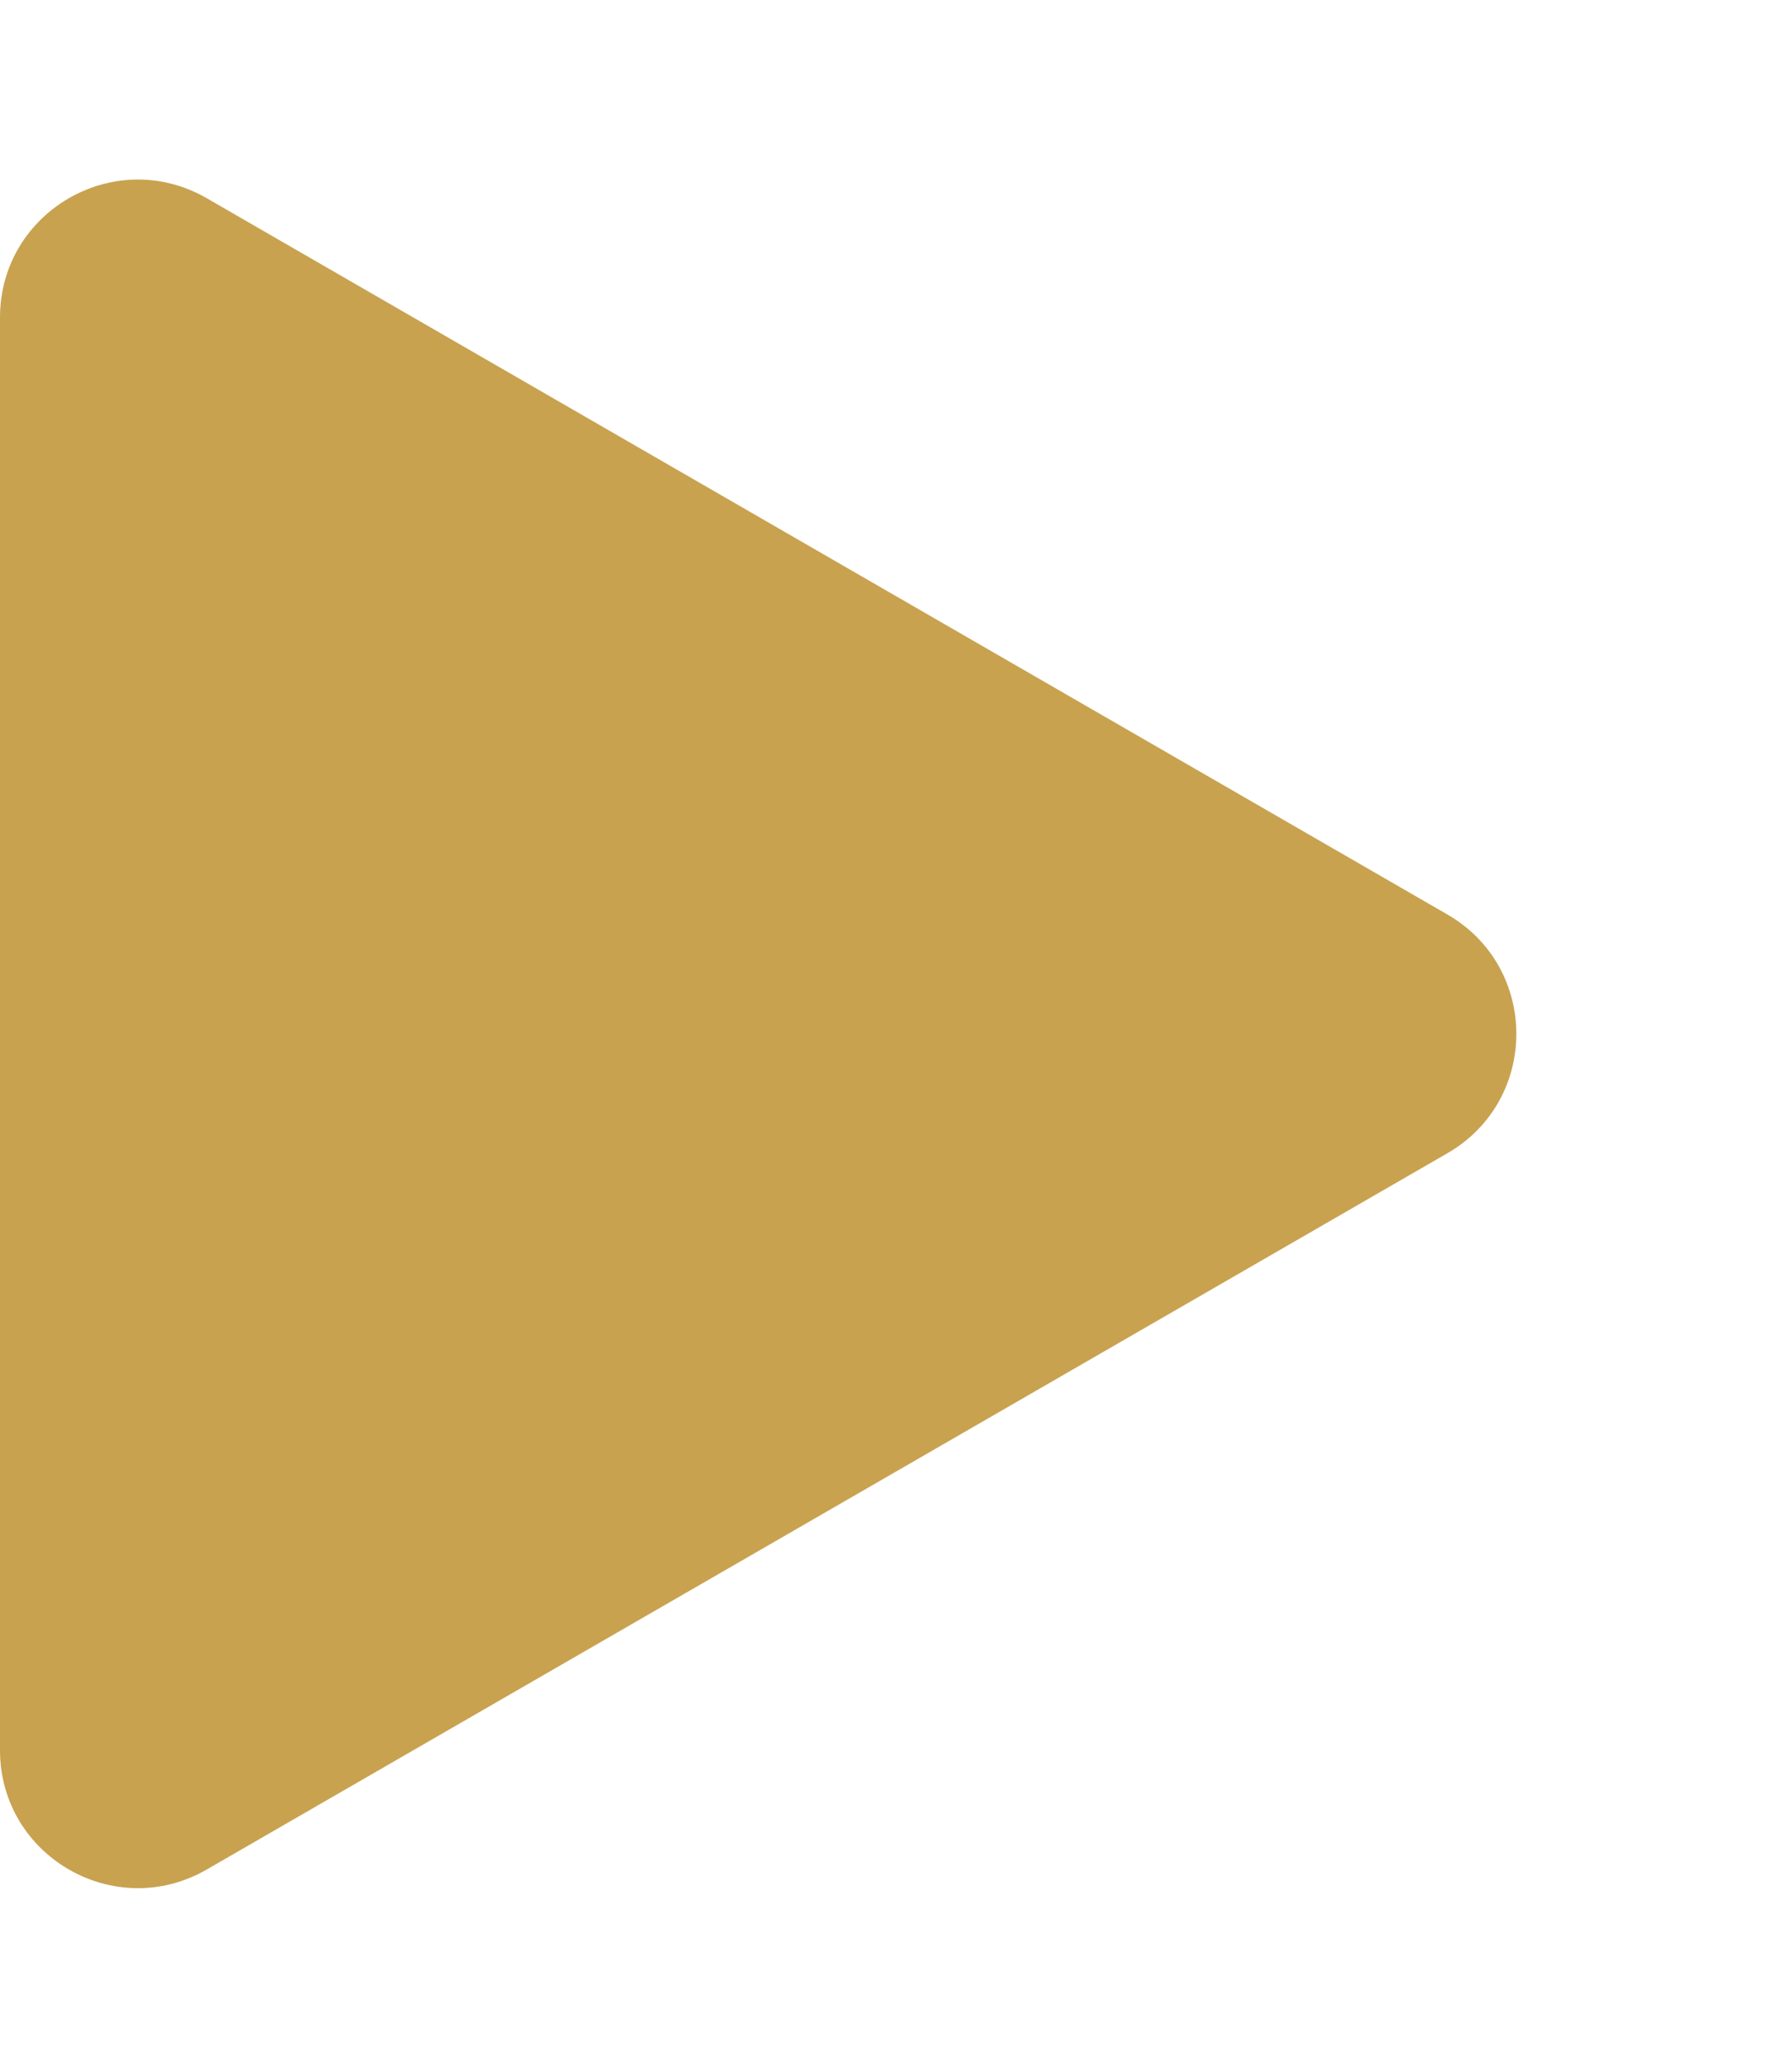 <svg width="13" height="15" viewBox="0 0 13 15" fill="none" xmlns="http://www.w3.org/2000/svg">
<path d="M10.5 6.634C11.167 7.019 11.167 7.981 10.5 8.366L1.5 13.562C0.833 13.947 -5.63621e-07 13.466 -5.29972e-07 12.696L-7.57103e-08 2.304C-4.20613e-08 1.534 0.833 1.053 1.5 1.438L10.5 6.634Z" fill="#C8A24F"/>
</svg>
